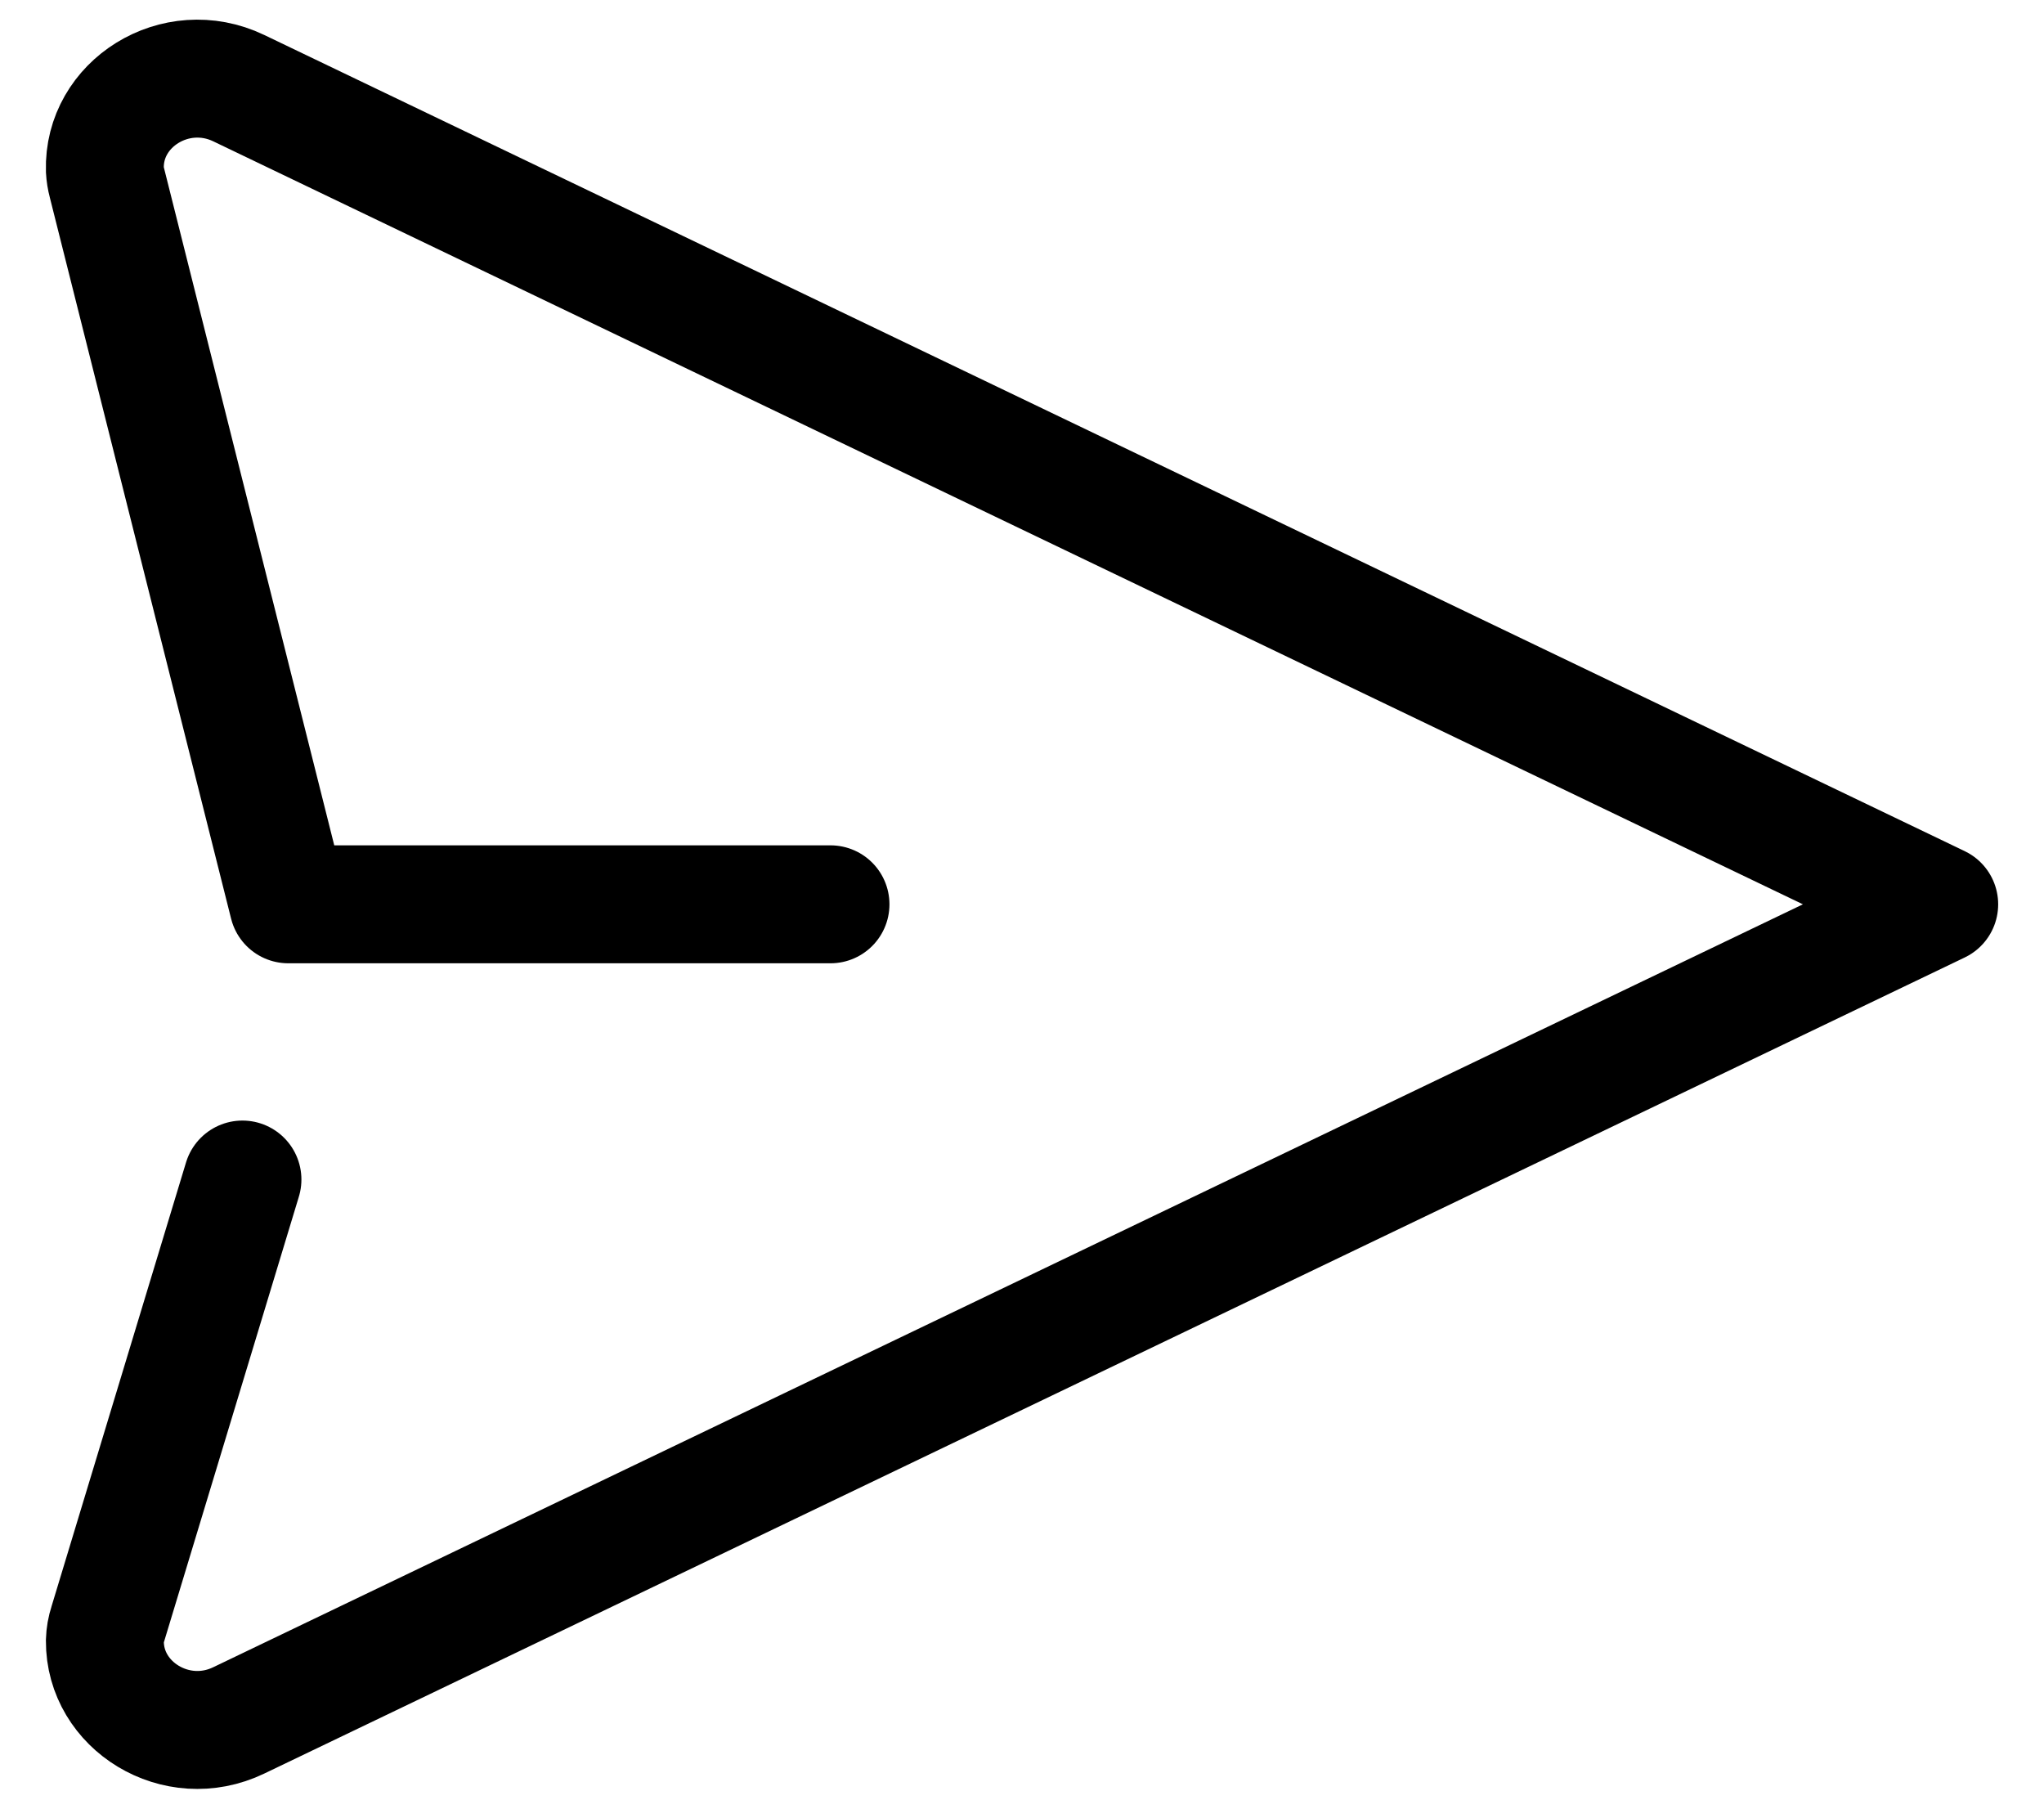<svg width="26" height="23" viewBox="0 0 26 23" fill="none" xmlns="http://www.w3.org/2000/svg">
<path d="M10.564 11.5H3.667L1.36 2.324C1.346 2.271 1.337 2.216 1.334 2.161C1.308 1.319 2.234 0.736 3.037 1.121L24.667 11.5L3.037 21.878C2.244 22.26 1.329 21.693 1.334 20.867C1.336 20.793 1.349 20.72 1.372 20.65L3.084 15" stroke="black" stroke-width="1.5" stroke-linecap="round" stroke-linejoin="round"/>
</svg>
